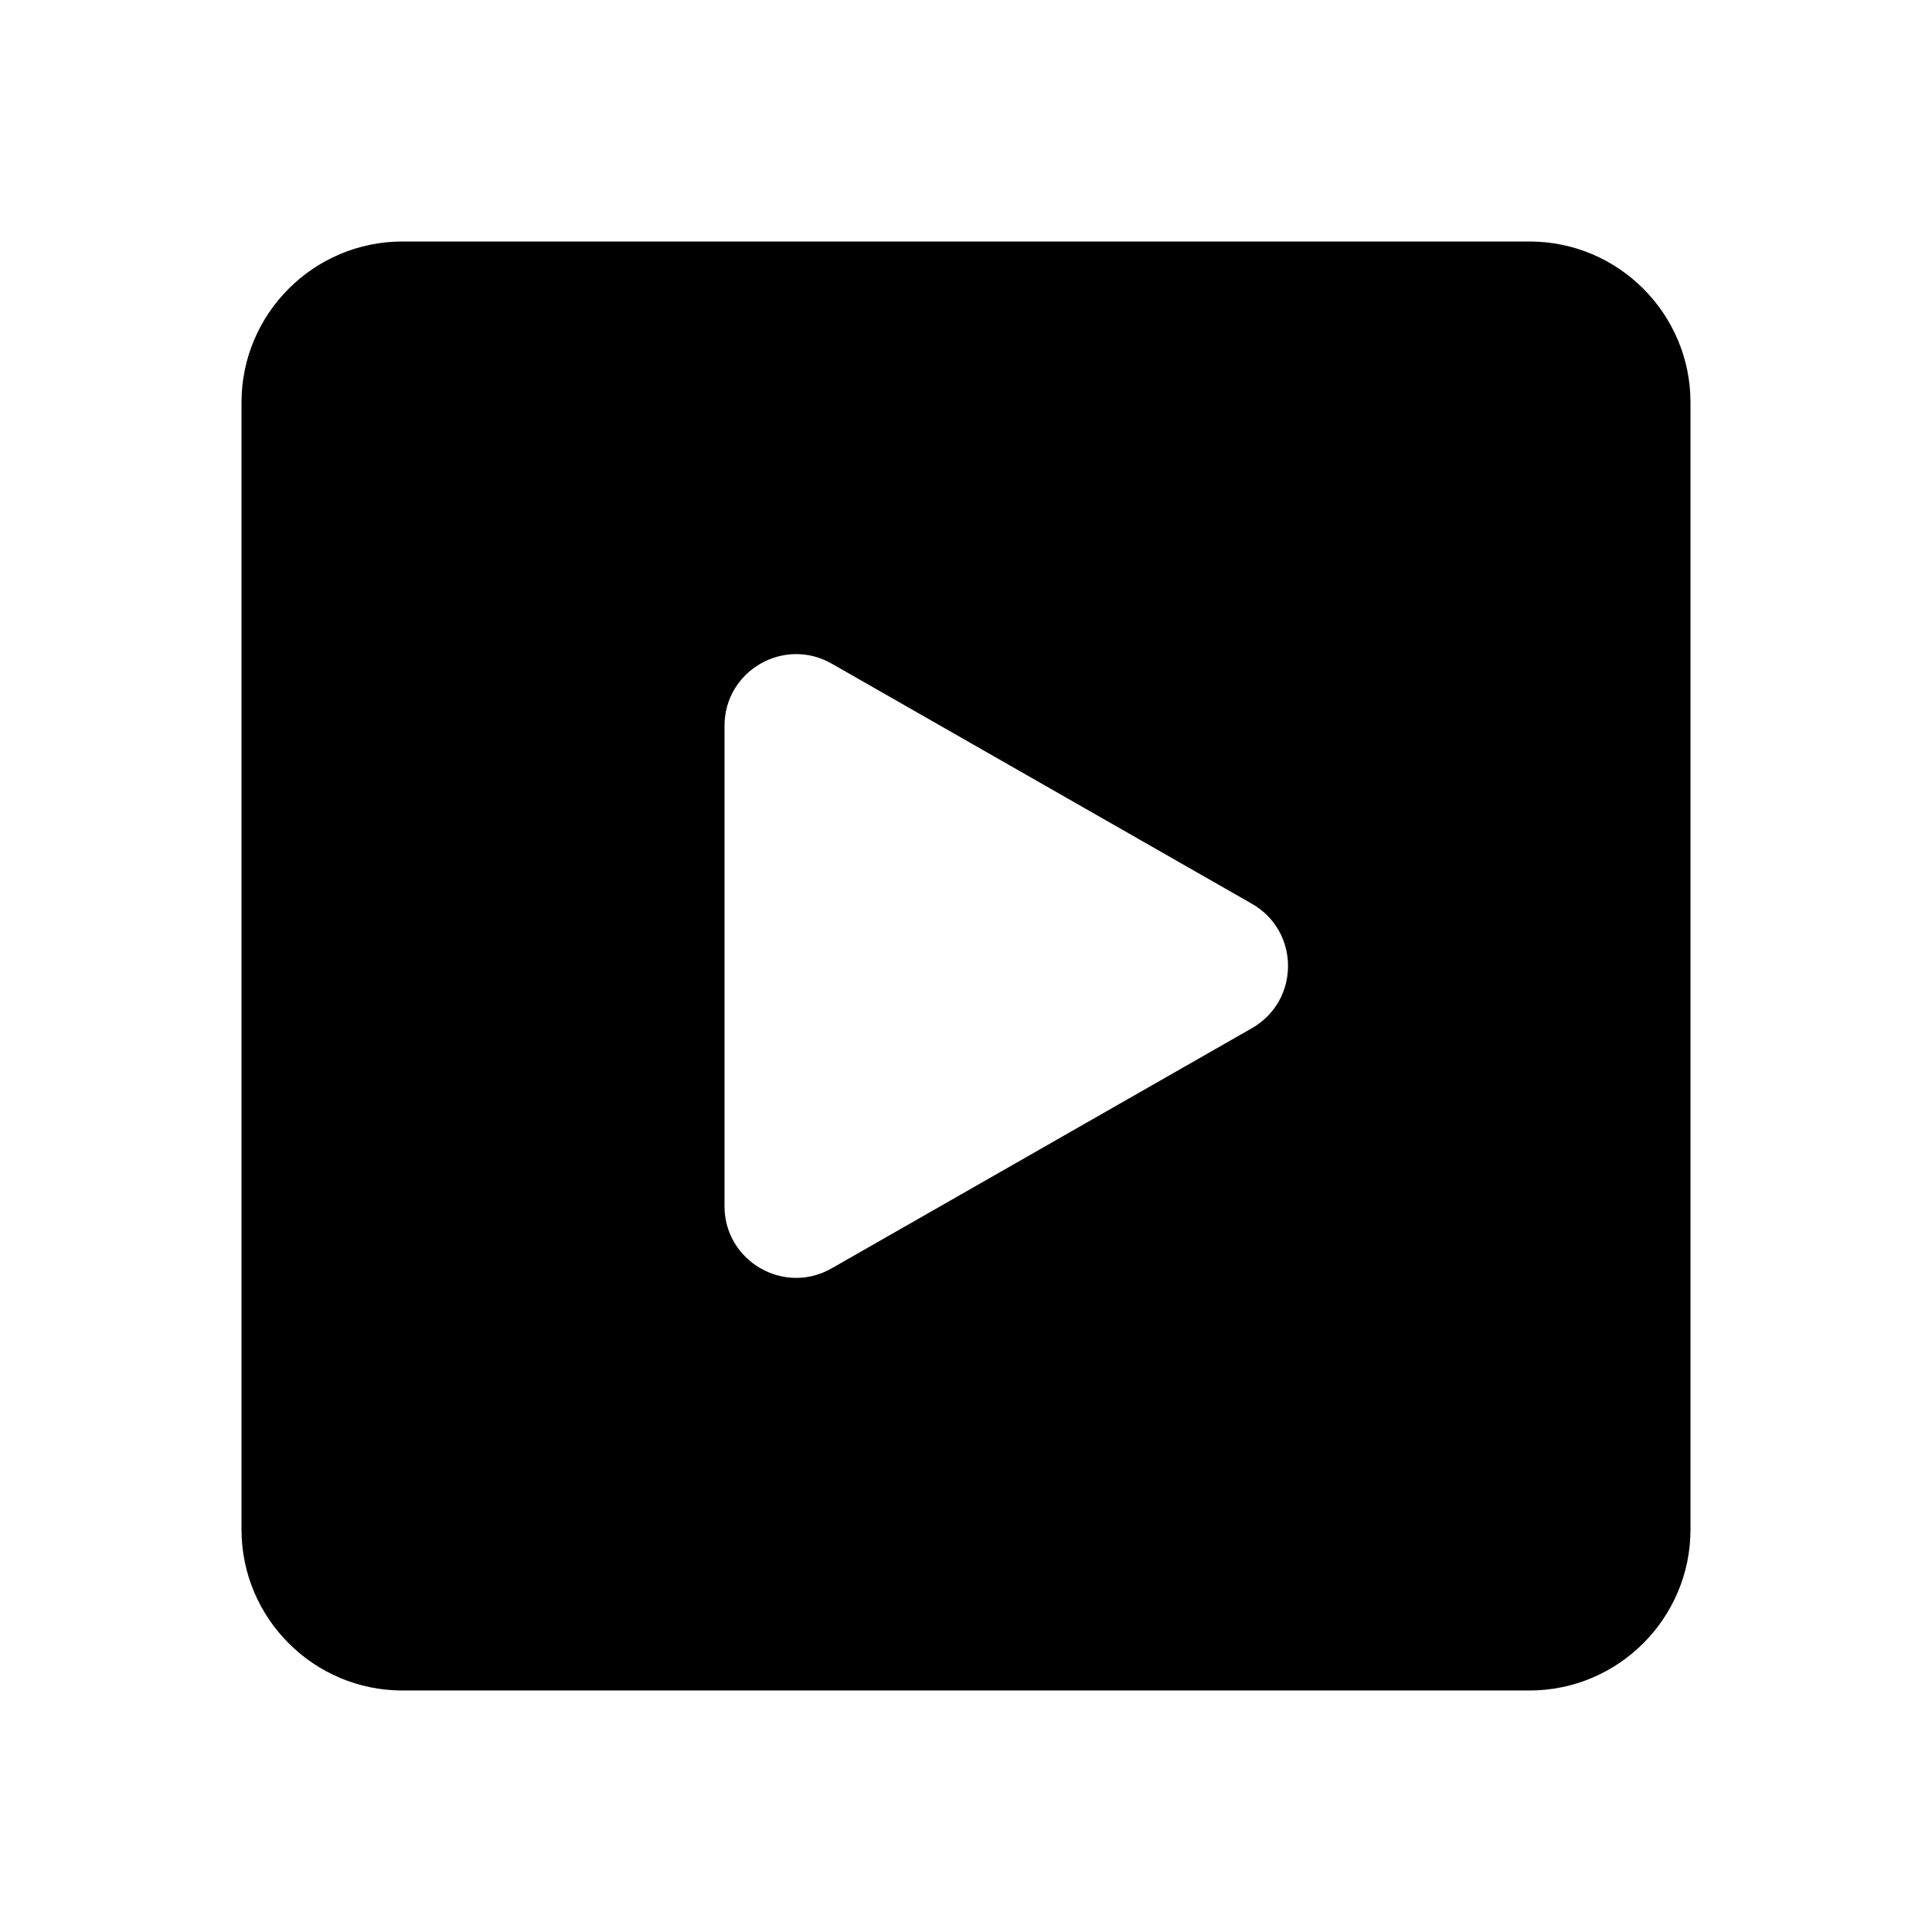 <?xml version="1.0"?>
<svg fill="currentColor" xmlns="http://www.w3.org/2000/svg" viewBox="0 0 24 24">
    <path d="M19,3H5C3.897,3,3,3.897,3,5v14c0,1.103,0.897,2,2,2h14c1.103,0,2-0.897,2-2V5C21,3.897,20.103,3,19,3z M15.551,12.773 l-5.22,2.983C9.738,16.095,9,15.666,9,14.983V9.017c0-0.684,0.738-1.112,1.332-0.773l5.22,2.983 C16.15,11.569,16.15,12.431,15.551,12.773z"/>
</svg>